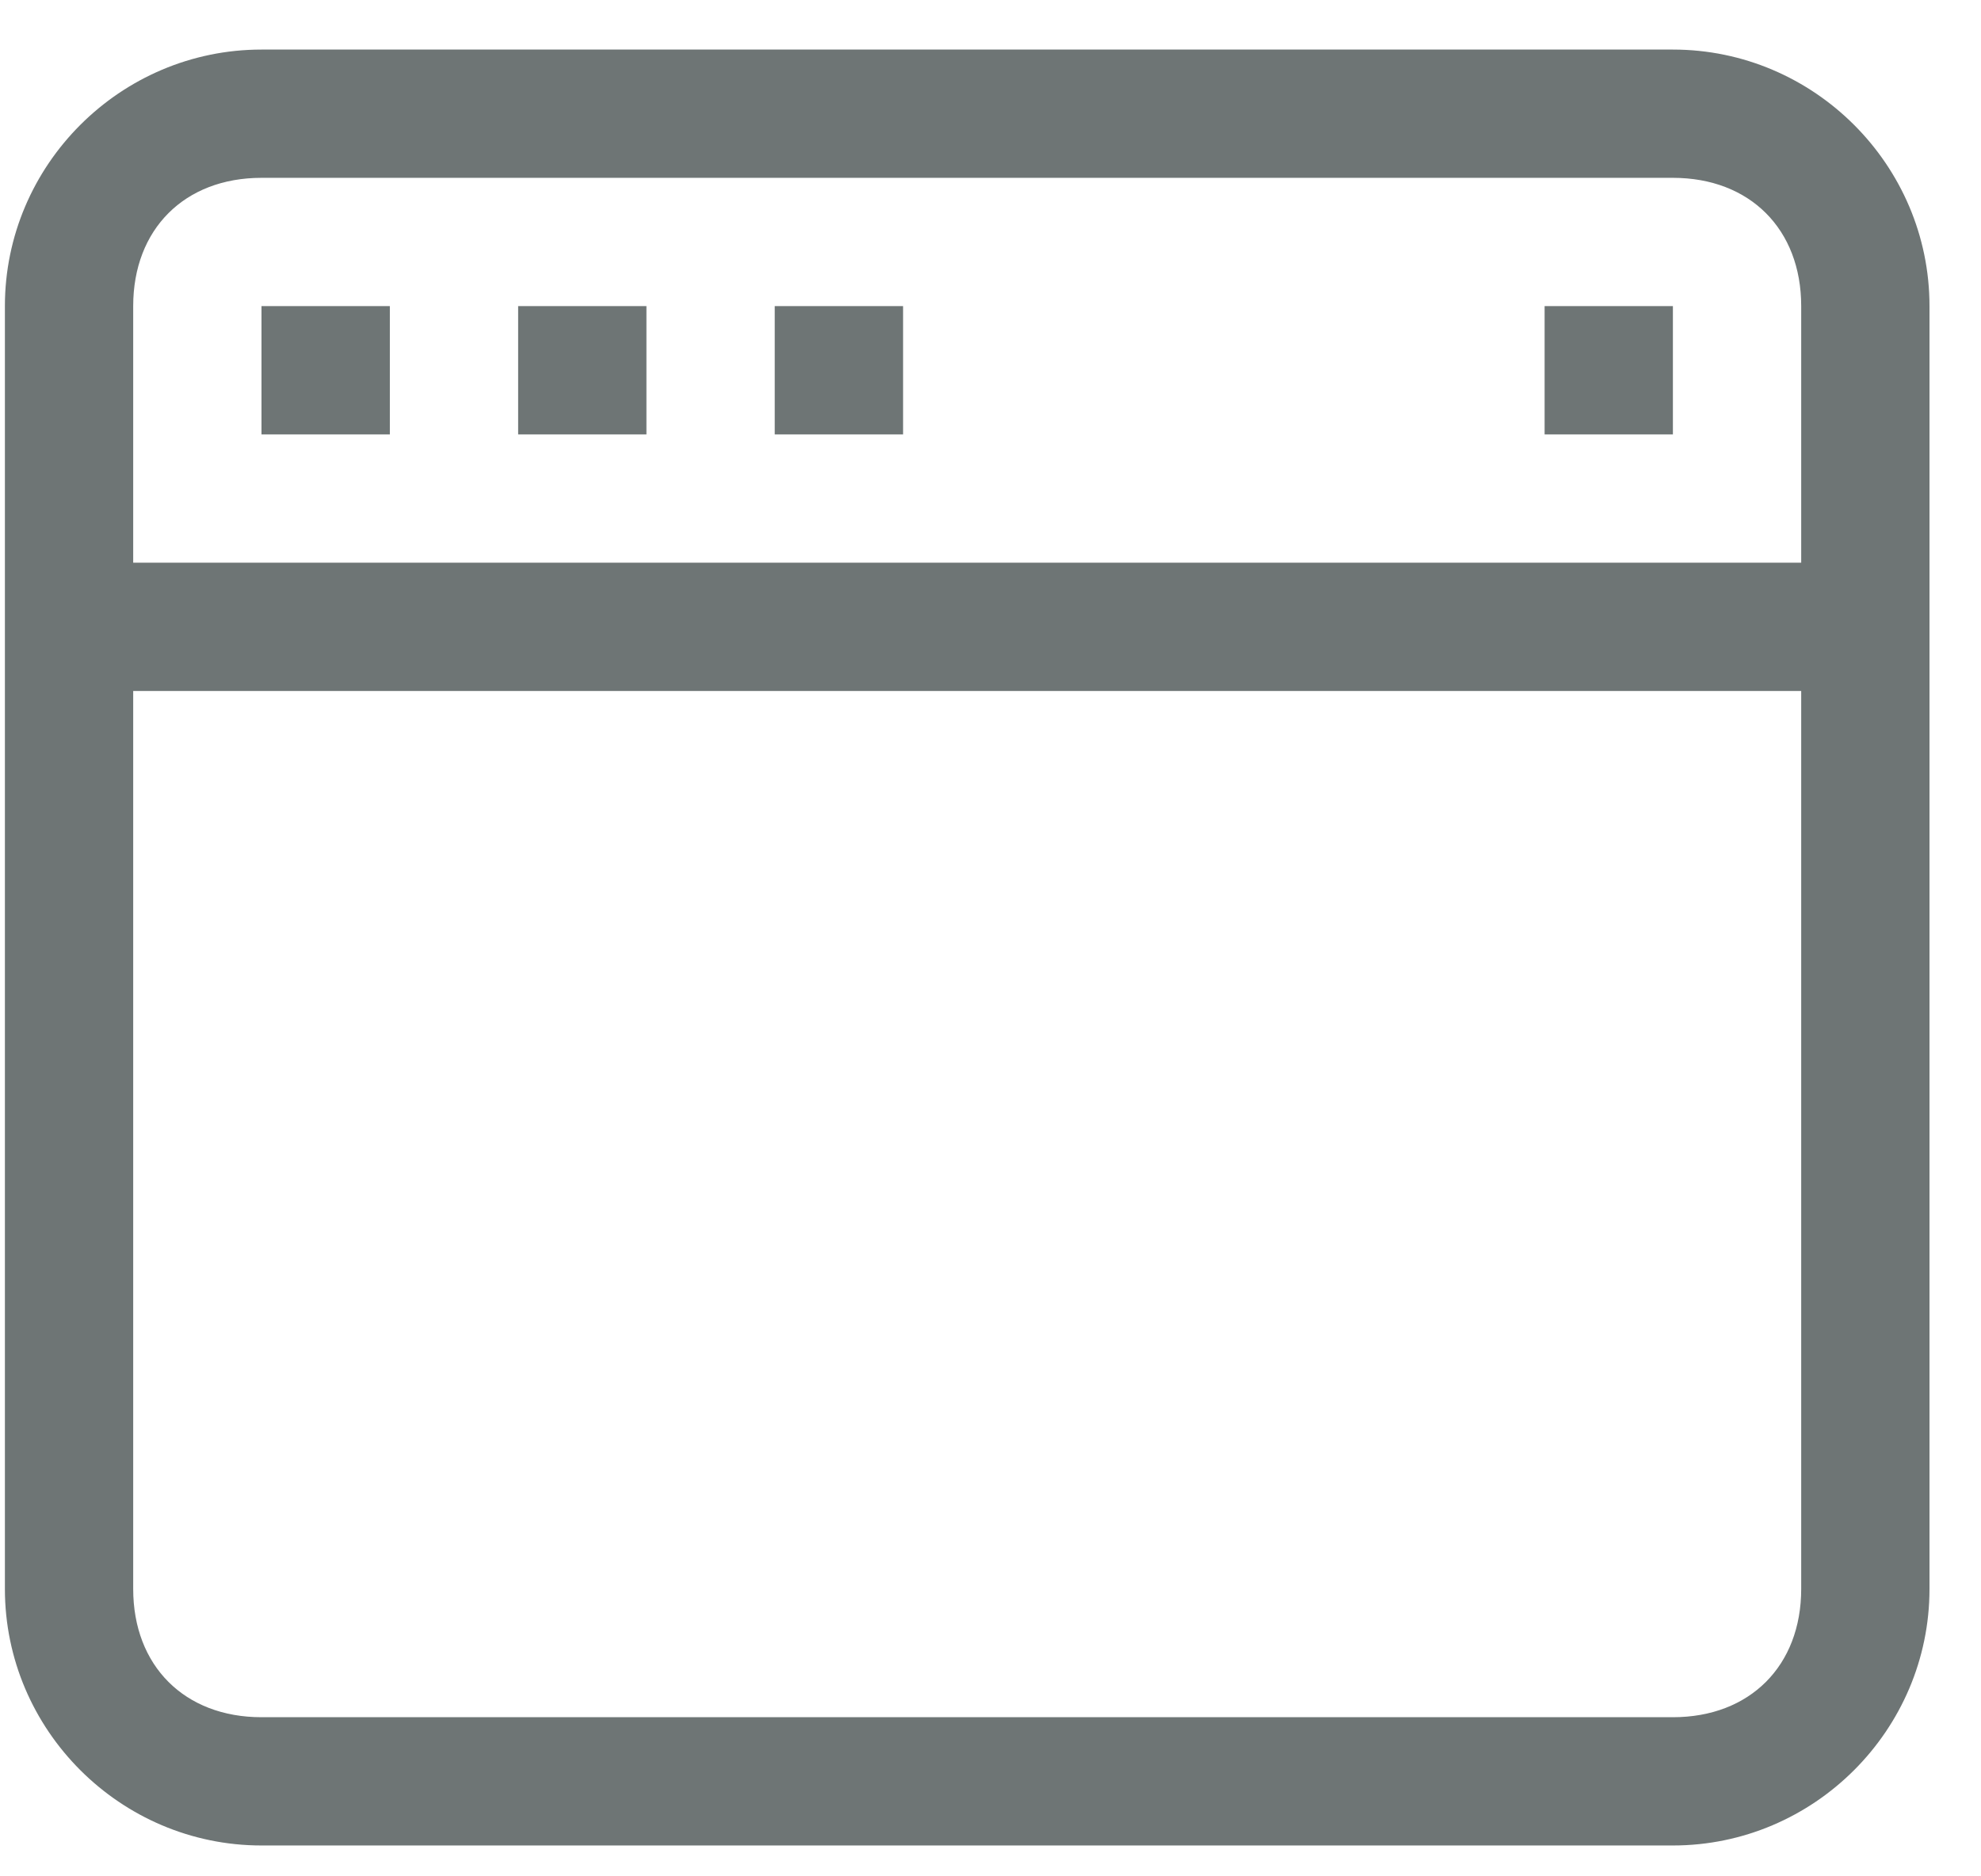 <svg width="38" height="36" viewBox="0 0 38 36" fill="none" xmlns="http://www.w3.org/2000/svg">
<path d="M32.09 0.951H5.016C2.309 0.951 0.094 3.166 0.094 5.873V30.486C0.094 33.193 2.309 35.408 5.016 35.408H32.09C34.797 35.408 37.012 33.193 37.012 30.486V5.873C37.012 3.166 34.797 0.951 32.09 0.951ZM5.016 3.412H32.09C33.566 3.412 34.551 4.397 34.551 5.873V10.796H2.555V5.873C2.555 4.397 3.54 3.412 5.016 3.412ZM32.09 32.947H5.016C3.54 32.947 2.555 31.962 2.555 30.486V13.257H34.551V30.486C34.551 31.962 33.566 32.947 32.09 32.947Z" fill="#6E7575"/>
<path d="M5.016 5.873H7.478V8.335H5.016V5.873ZM9.939 5.873H12.4V8.335H9.939V5.873ZM14.861 5.873H17.323V8.335H14.861V5.873ZM29.629 5.873H32.09V8.335H29.629V5.873Z" fill="#6E7575"/>
</svg>
